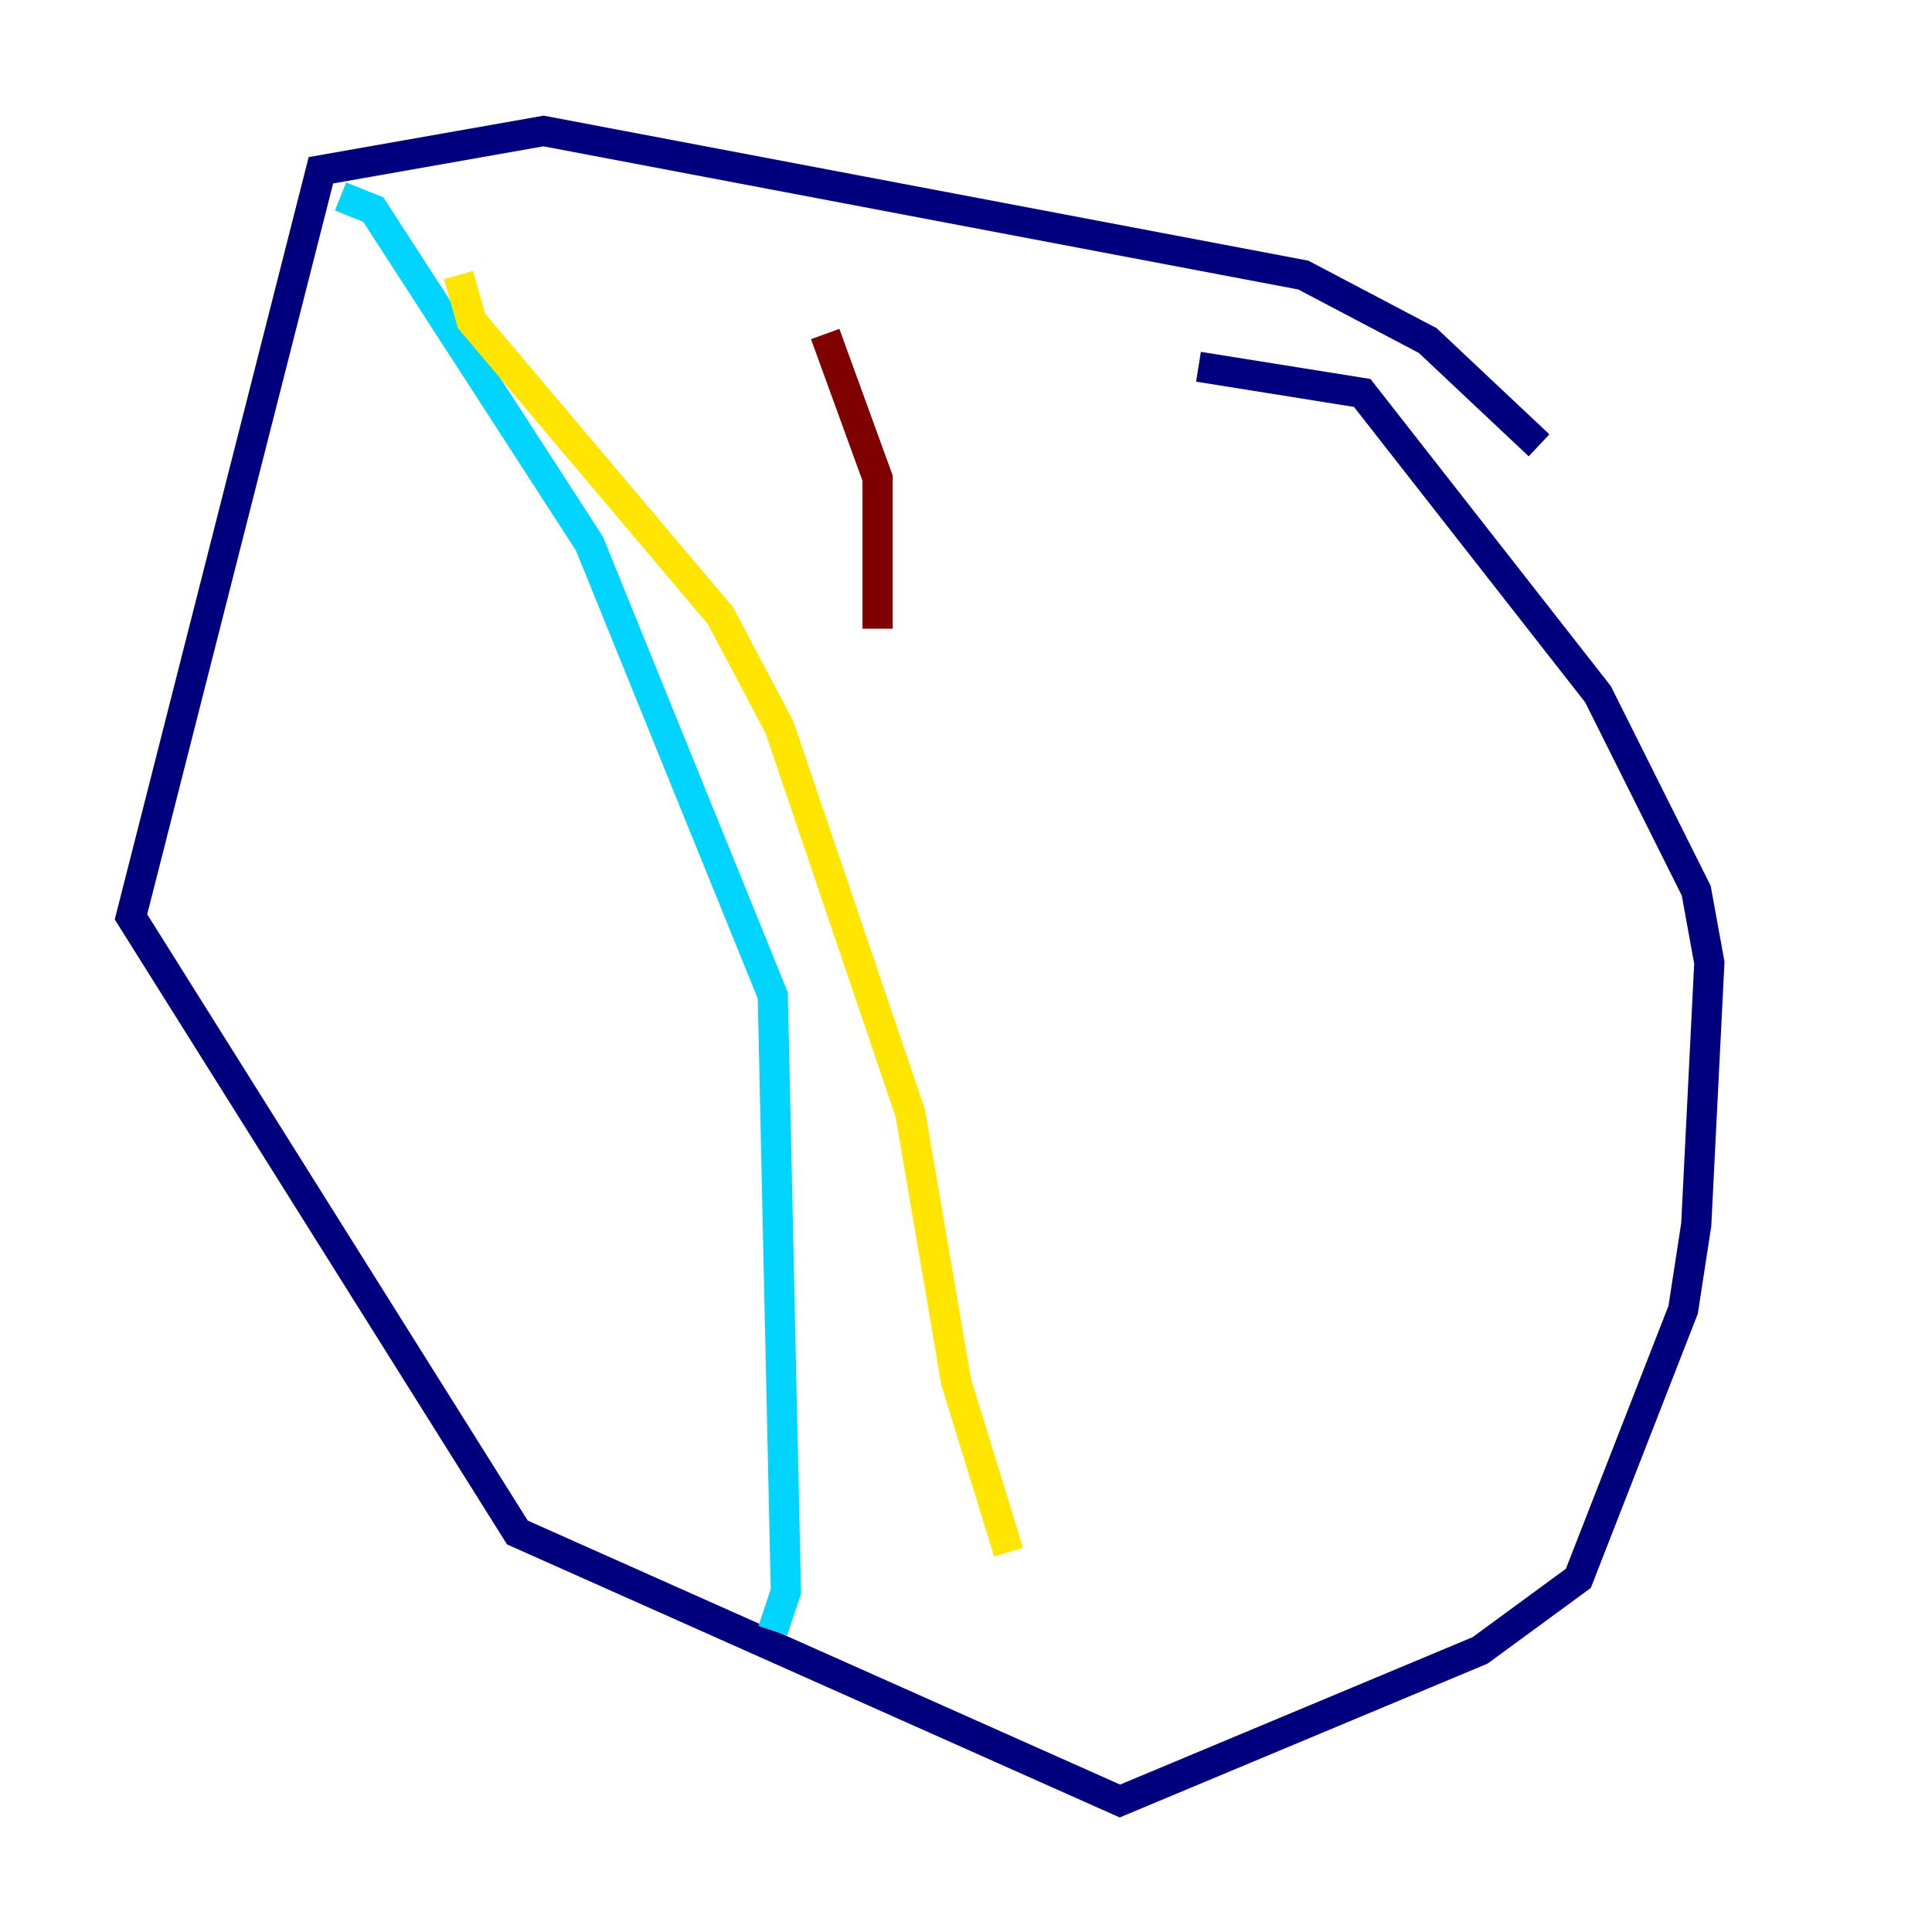 <?xml version="1.0" encoding="utf-8" ?>
<svg baseProfile="tiny" height="128" version="1.2" viewBox="0,0,128,128" width="128" xmlns="http://www.w3.org/2000/svg" xmlns:ev="http://www.w3.org/2001/xml-events" xmlns:xlink="http://www.w3.org/1999/xlink"><defs /><polyline fill="none" points="101.966,29.505 94.59,22.563 86.346,18.224 36.014,8.678 21.261,11.281 8.678,60.746 34.278,101.532 74.197,119.322 98.061,109.342 104.57,104.57 111.512,86.78 112.38,81.139 113.248,63.783 112.38,59.01 105.871,45.993 90.251,26.034 79.403,24.298" stroke="#00007f" stroke-width="2" /><polyline fill="none" points="22.563,13.017 24.732,13.885 39.051,36.014 51.2,65.953 52.068,105.437 51.2,108.041" stroke="#00d4ff" stroke-width="2" /><polyline fill="none" points="30.373,18.224 31.241,21.261 47.729,40.786 51.634,48.163 60.312,73.763 63.349,91.552 66.82,102.834" stroke="#ffe500" stroke-width="2" /><polyline fill="none" points="54.671,22.129 58.142,31.675 58.142,41.654" stroke="#7f0000" stroke-width="2" /></svg>
